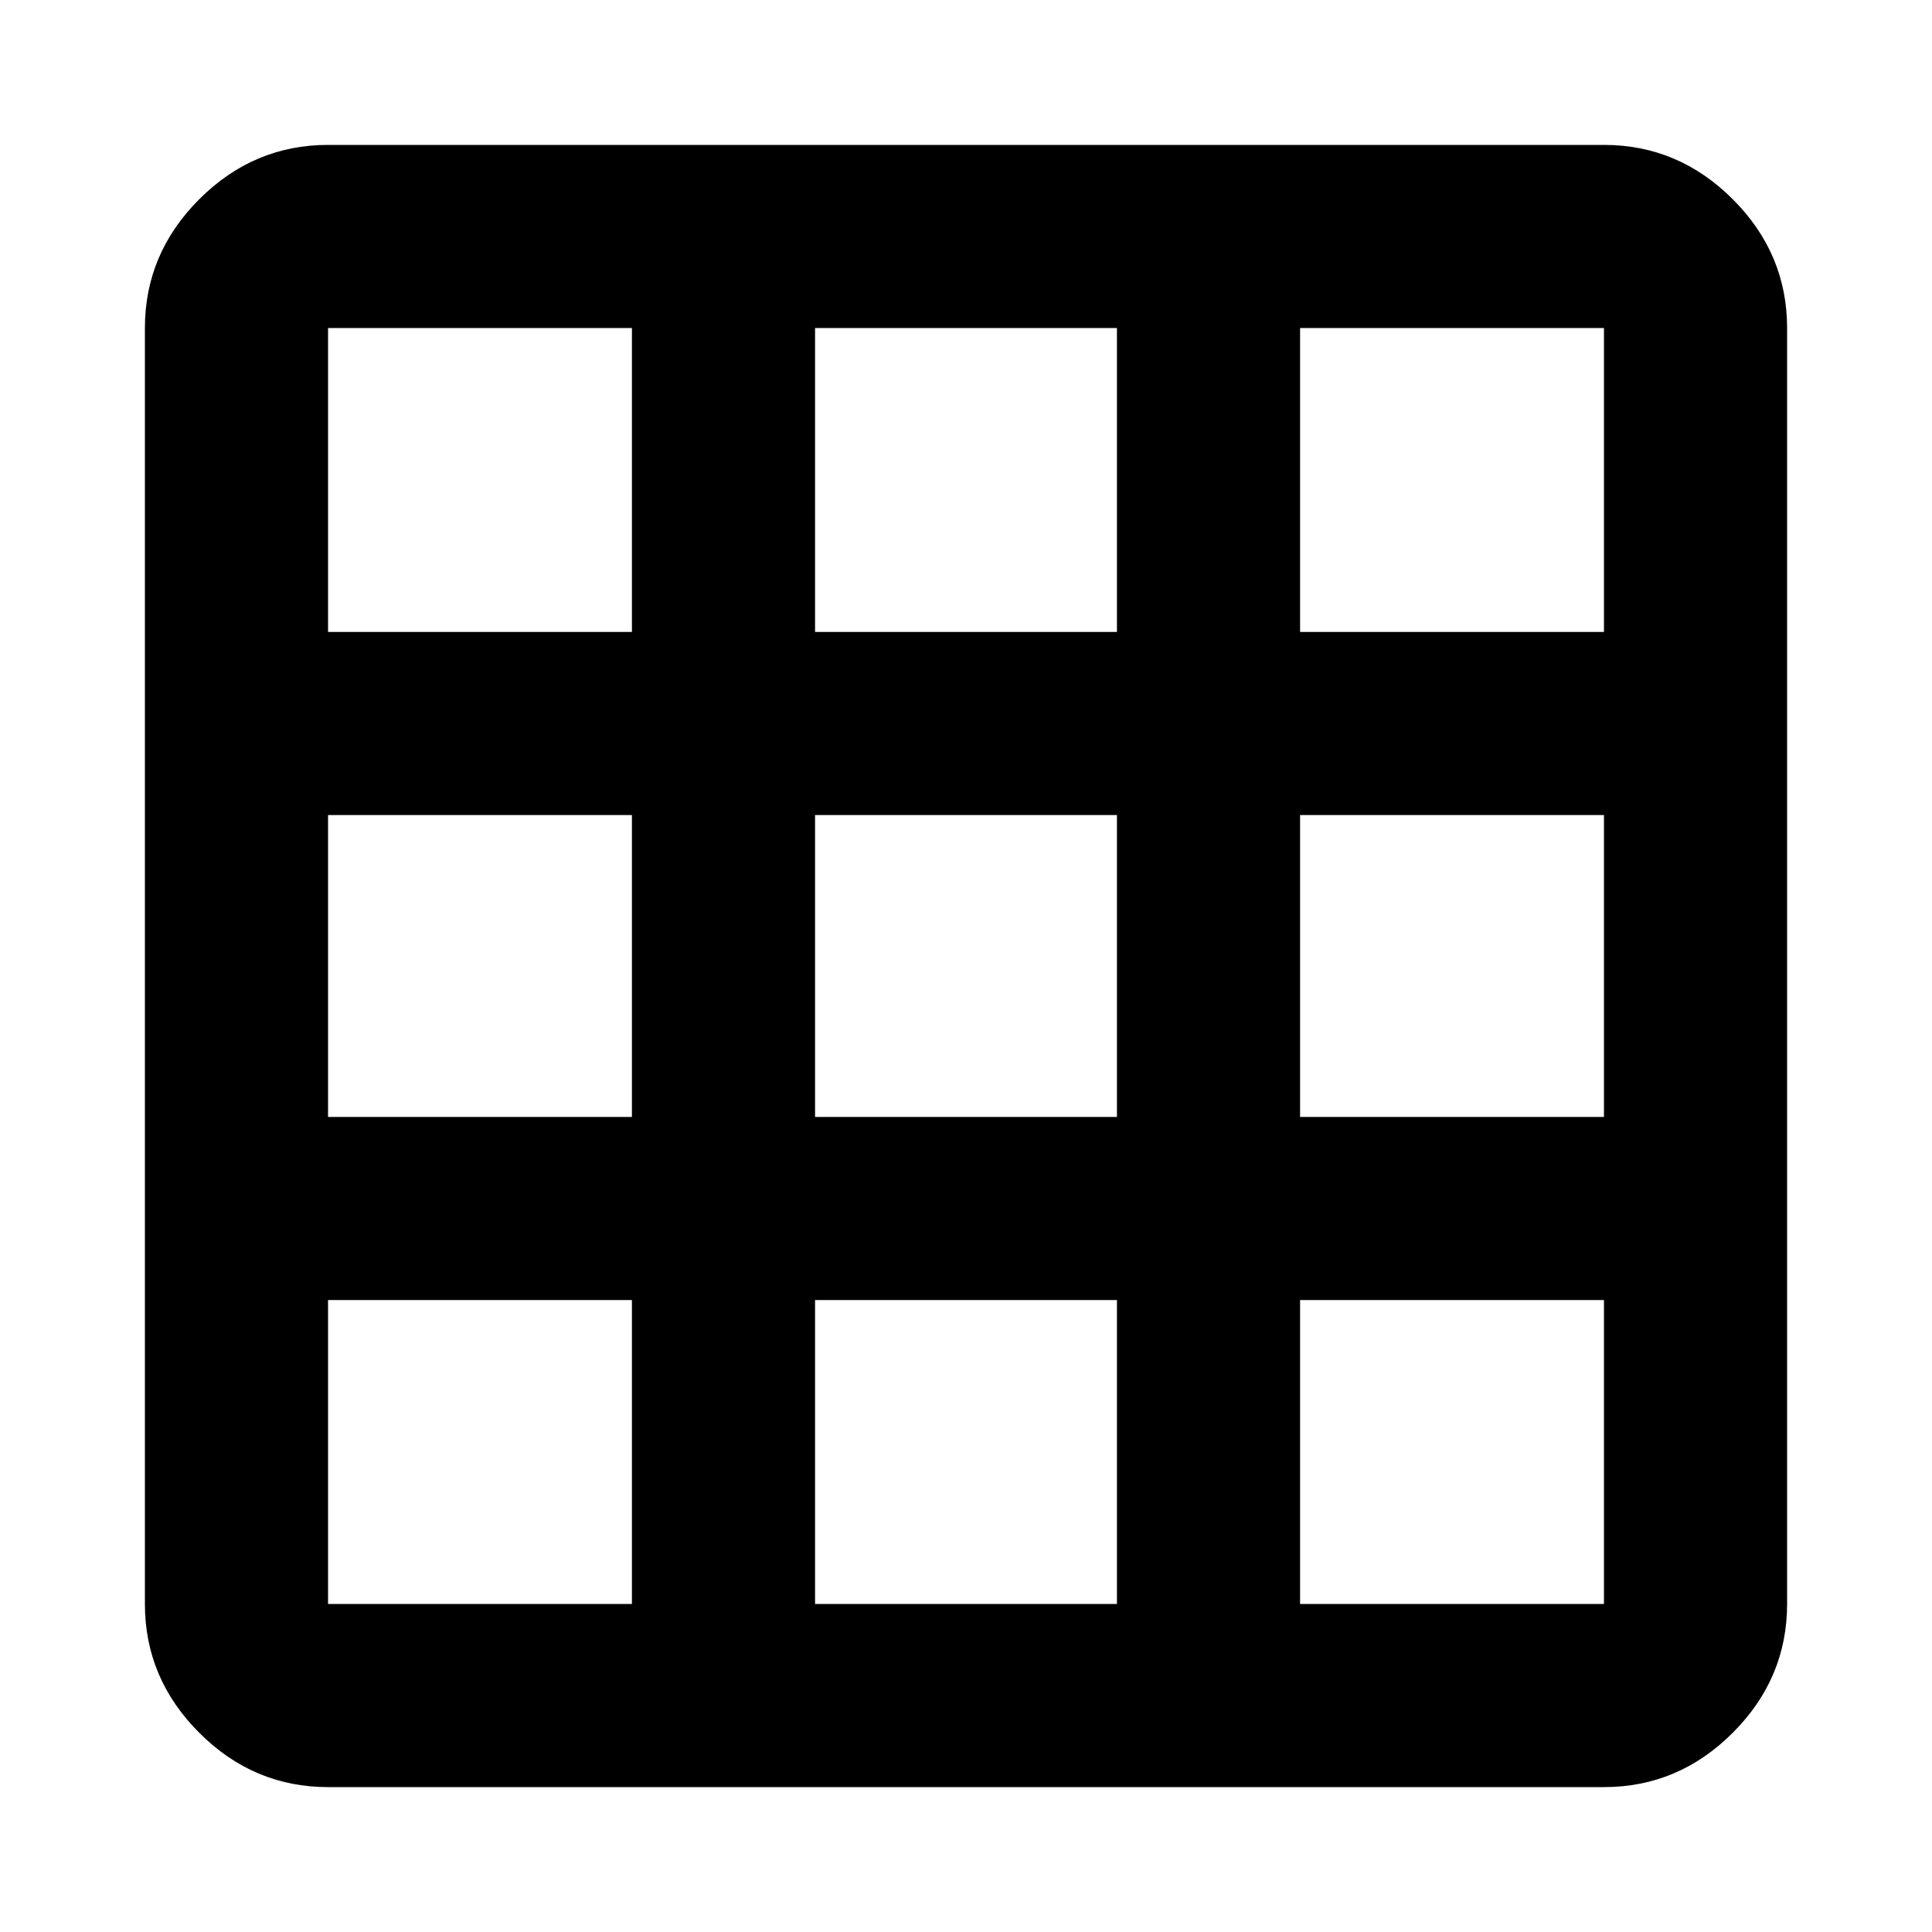 <svg xmlns="http://www.w3.org/2000/svg" height="24" width="24"><path d="M19.925 22.2H4.075Q3.15 22.2 2.475 21.525Q1.8 20.85 1.8 19.925V4.075Q1.8 3.15 2.475 2.475Q3.15 1.8 4.075 1.8H19.925Q20.85 1.8 21.525 2.475Q22.2 3.15 22.2 4.075V19.925Q22.2 20.85 21.525 21.525Q20.85 22.2 19.925 22.2ZM7.85 19.925V16.15H4.075V19.925Q4.075 19.925 4.075 19.925Q4.075 19.925 4.075 19.925ZM4.075 13.875H7.85V10.125H4.075ZM4.075 7.85H7.85V4.075H4.075Q4.075 4.075 4.075 4.075Q4.075 4.075 4.075 4.075ZM10.125 19.925H13.875V16.15H10.125ZM10.125 13.875H13.875V10.125H10.125ZM10.125 7.85H13.875V4.075H10.125ZM16.15 19.925H19.925Q19.925 19.925 19.925 19.925Q19.925 19.925 19.925 19.925V16.15H16.15ZM16.15 13.875H19.925V10.125H16.15ZM16.15 7.85H19.925V4.075Q19.925 4.075 19.925 4.075Q19.925 4.075 19.925 4.075H16.15Z"/></svg>